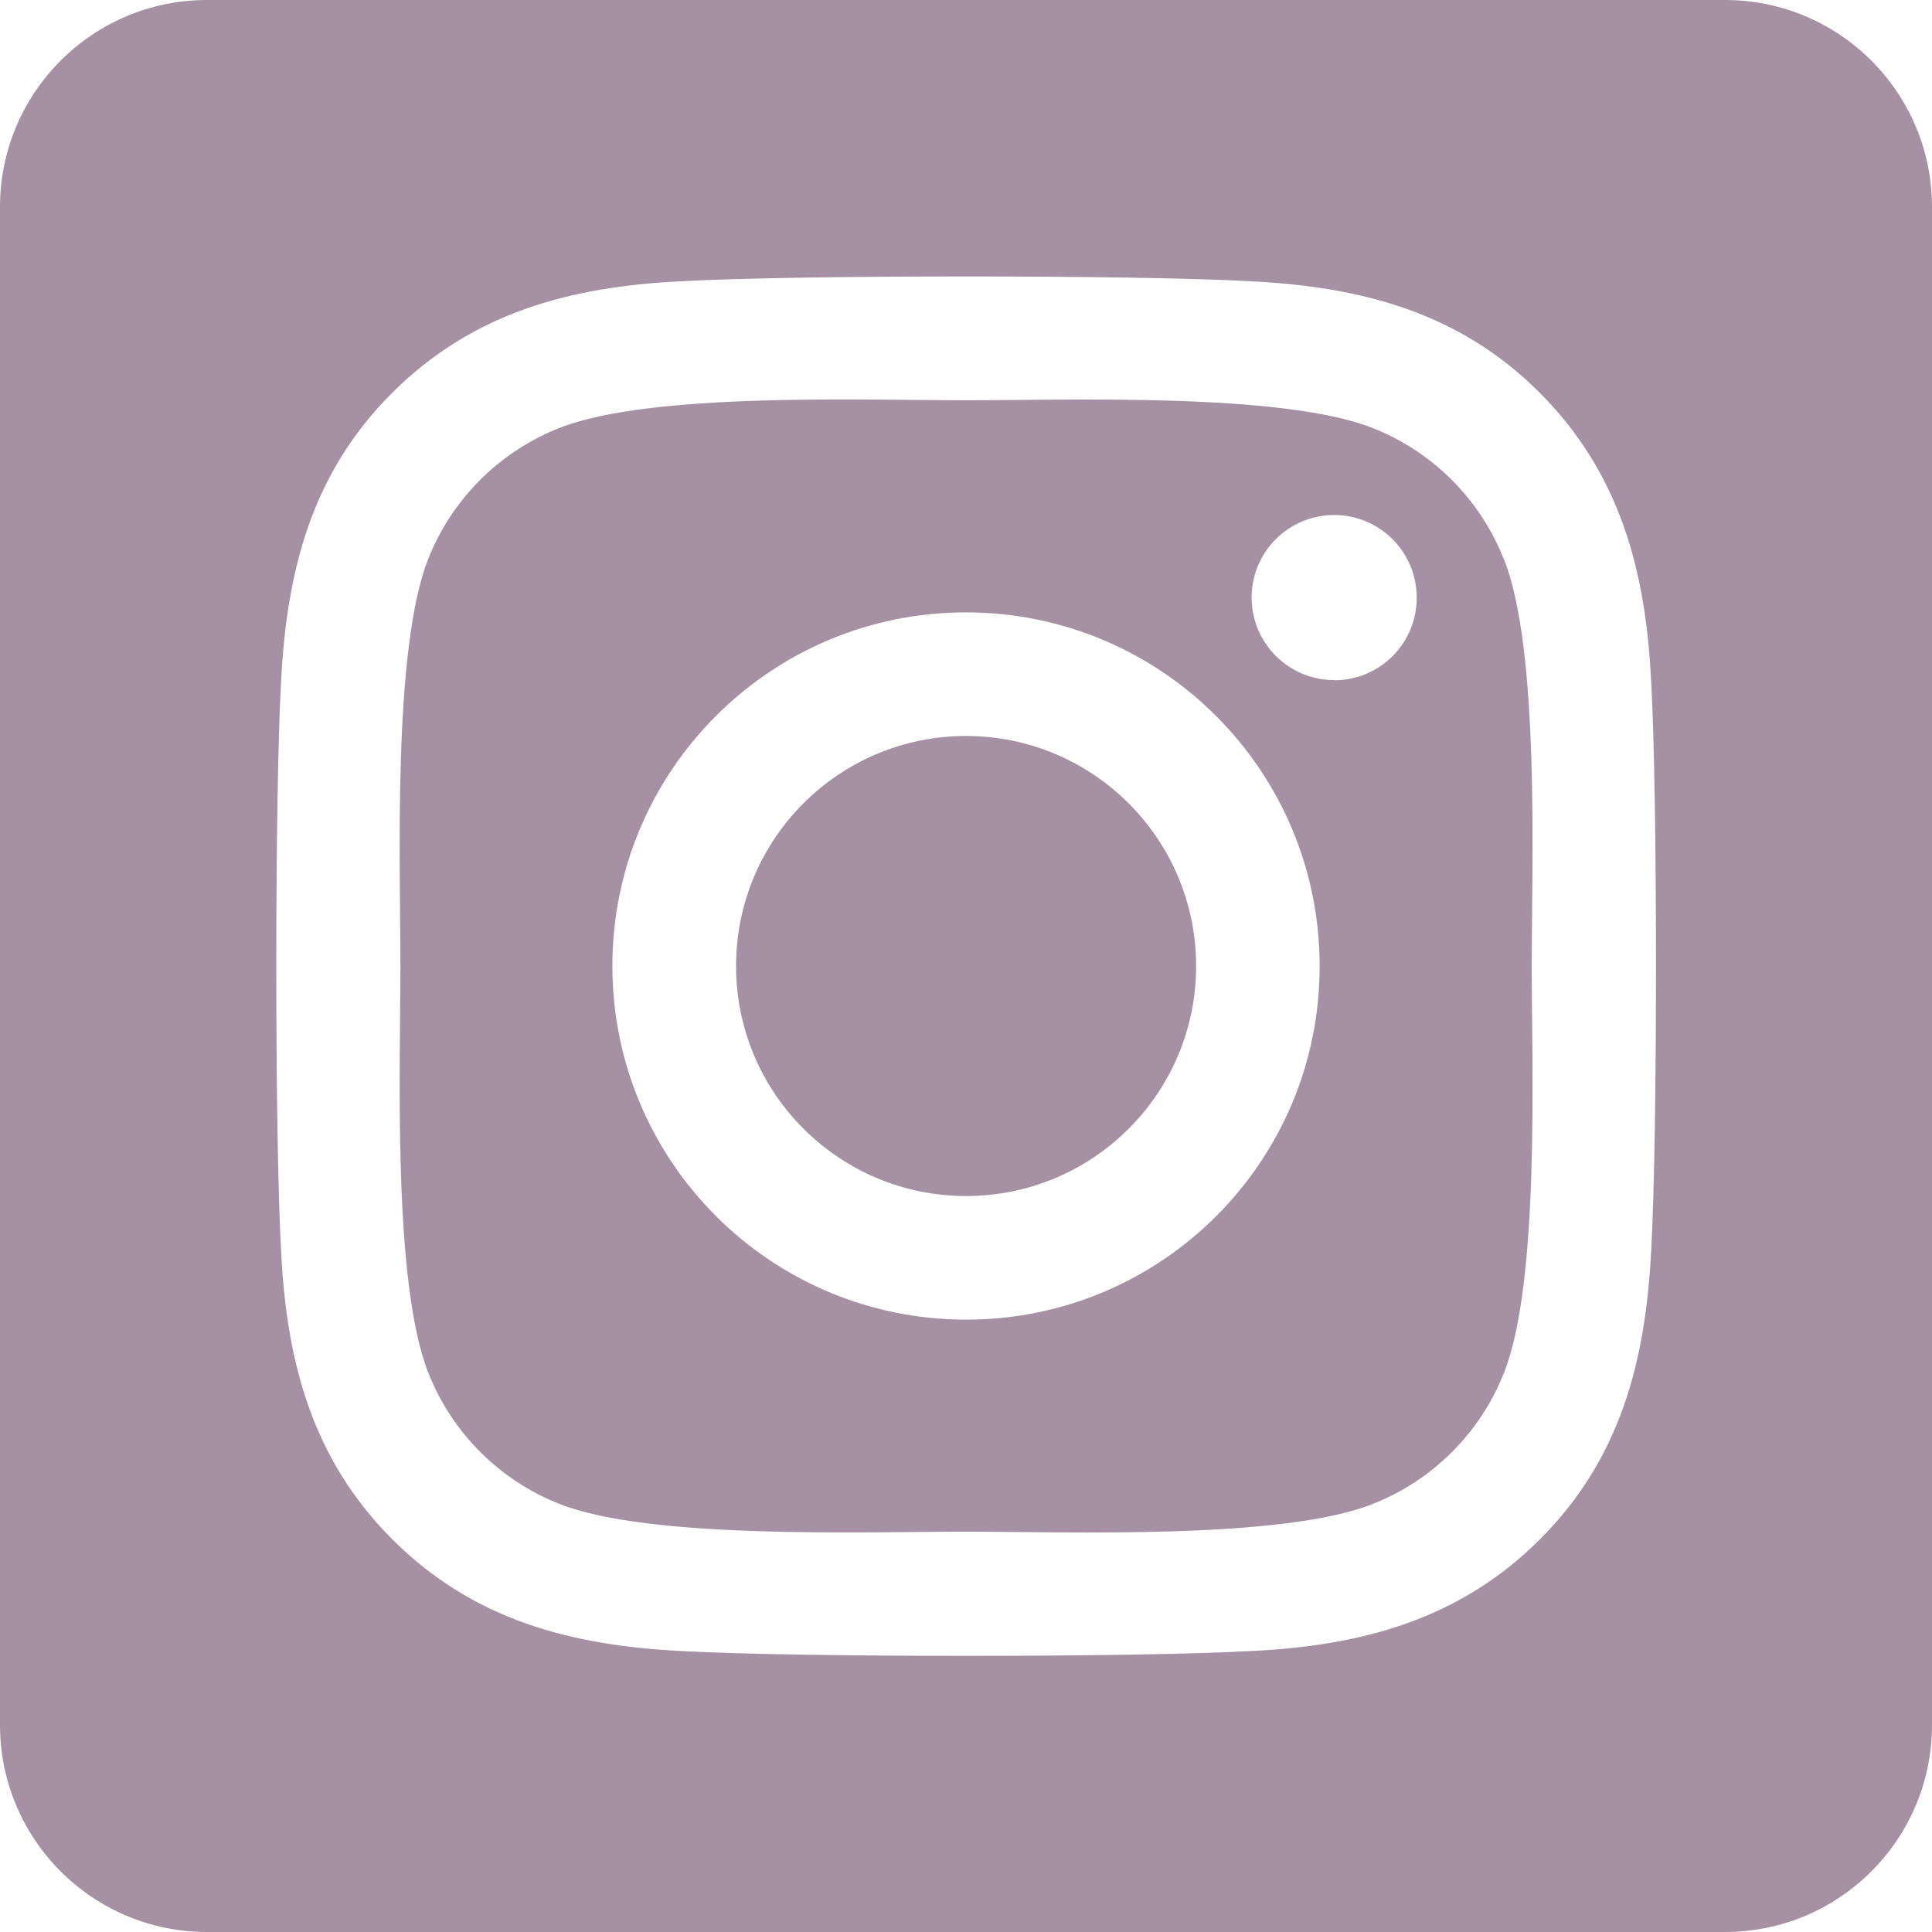 <?xml version="1.0" encoding="UTF-8"?>
<svg id="Layer_2" data-name="Layer 2" xmlns="http://www.w3.org/2000/svg" viewBox="0 0 448 448">
  <defs>
    <style>
      .cls-1 {
        fill: #a690a4;
      }
    </style>
  </defs>
  <g id="Layer_1-2" data-name="Layer 1">
    <path class="cls-1" d="m224,170.66c-29.46.01-53.33,23.9-53.32,53.36.01,29.46,23.9,53.33,53.36,53.32,29.45-.01,53.32-23.89,53.32-53.34-.02-29.46-23.9-53.33-53.36-53.34Zm124.71-41c-5.49-13.91-16.5-24.92-30.41-30.41-21-8.29-71-6.43-94.3-6.43s-73.25-1.93-94.31,6.43c-13.91,5.49-24.92,16.5-30.41,30.41-8.28,21-6.43,71.05-6.43,94.33s-1.85,73.27,6.47,94.34c5.49,13.91,16.5,24.92,30.41,30.41,21,8.29,71,6.43,94.31,6.43s73.24,1.93,94.3-6.43c13.91-5.49,24.92-16.5,30.41-30.41,8.35-21,6.43-71.05,6.43-94.33s1.92-73.26-6.43-94.33h-.04Zm-124.71,176.34c-45.29,0-82-36.71-82-82s36.71-82,82-82,82,36.71,82,82c.06,45.23-36.57,81.94-81.8,82-.07,0-.13,0-.2,0Zm85.38-148.3c-10.57,0-19.14-8.56-19.15-19.13s8.56-19.14,19.13-19.15c10.57,0,19.14,8.56,19.15,19.13h0c.04,10.56-8.47,19.15-19.02,19.19-.02,0-.05,0-.07,0l-.04-.04ZM400,0H48C21.49,0,0,21.49,0,48v352c0,26.51,21.49,48,48,48h352c26.51,0,48-21.49,48-48V48c0-26.51-21.49-48-48-48Zm-17.12,290c-1.29,25.63-7.14,48.34-25.85,67s-41.4,24.63-67,25.85c-26.41,1.49-105.59,1.49-132,0-25.63-1.29-48.26-7.15-67-25.85s-24.63-41.42-25.85-67c-1.49-26.42-1.49-105.61,0-132,1.29-25.63,7.07-48.34,25.85-67s41.47-24.56,67-25.78c26.41-1.49,105.59-1.49,132,0,25.63,1.29,48.33,7.15,67,25.85,18.67,18.7,24.63,41.42,25.85,67.05,1.49,26.32,1.49,105.44,0,131.88Z"/>
  </g>
</svg>